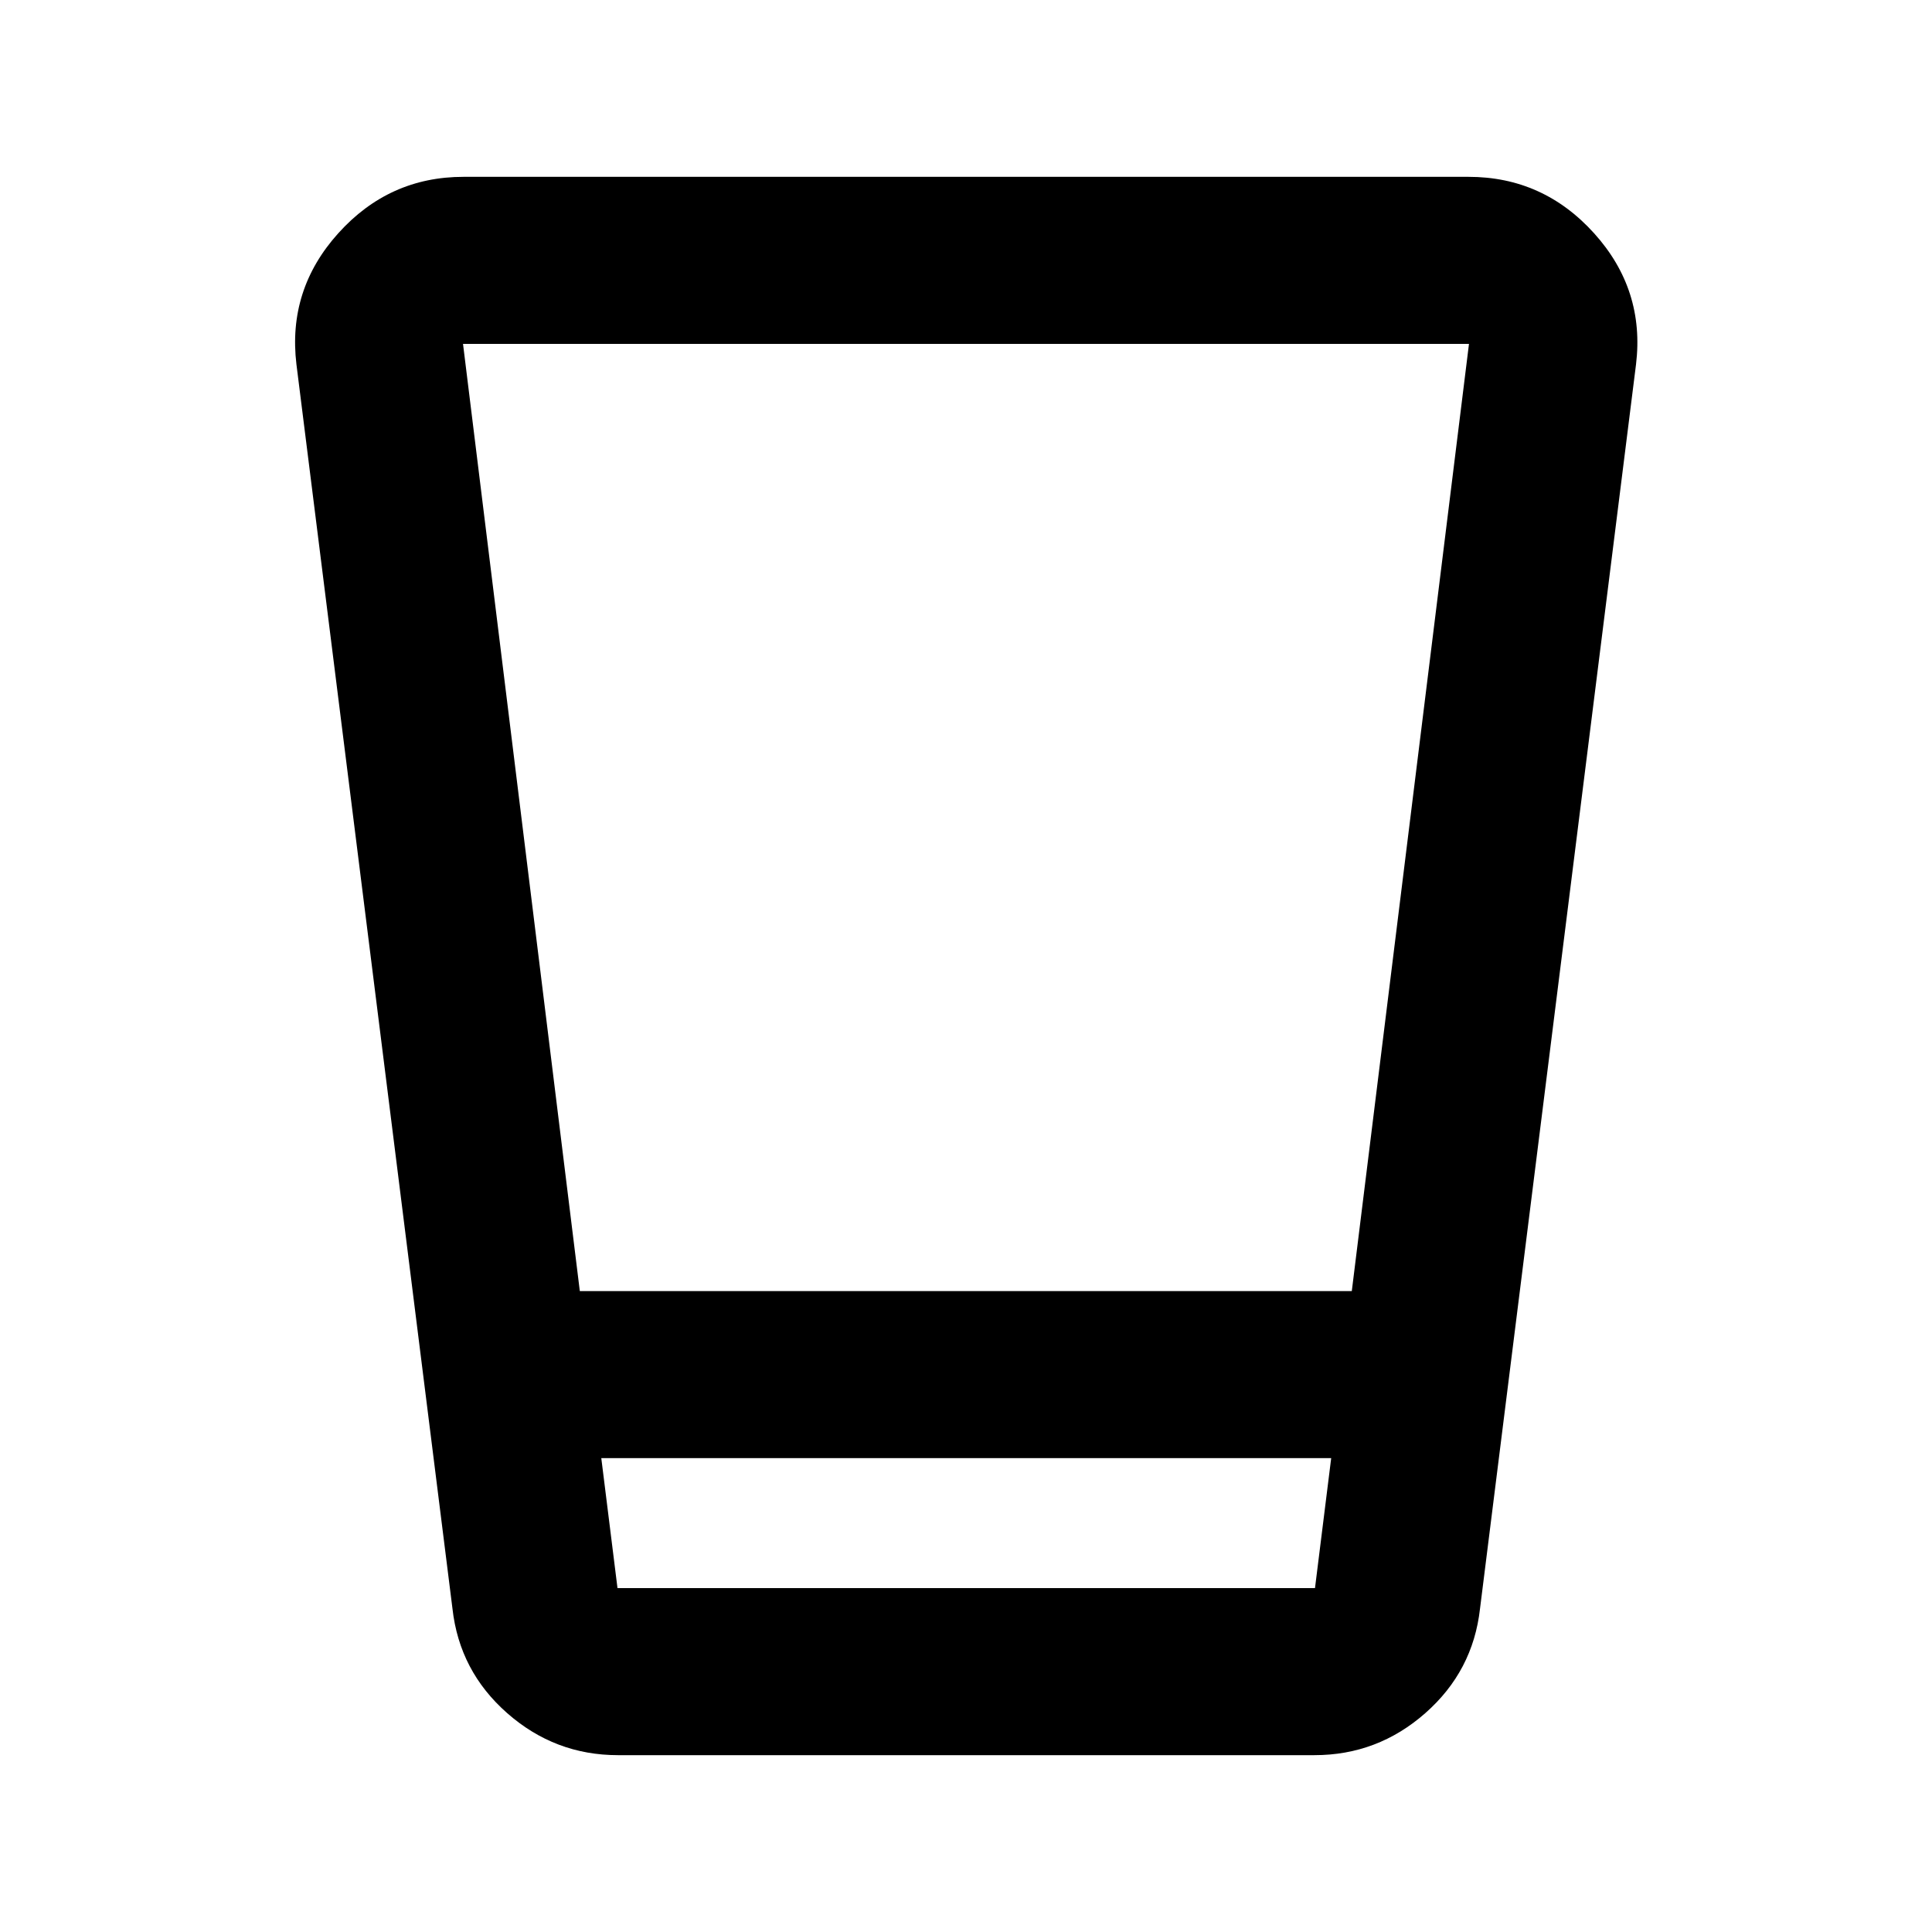 <svg xmlns="http://www.w3.org/2000/svg" height="20" viewBox="0 -960 960 960" width="20"><path d="M307.08-87.87q-31.32 0-55.05-20.87-23.73-20.87-27.2-51.93L147.3-778.93q-4.47-37.12 20.78-65.16t62.22-28.04h499.4q37.08 0 62.4 28.04 25.31 28.04 20.83 65.16l-77.52 618.26q-3.48 31.06-27.2 51.93-23.73 20.87-55.06 20.87H307.08Zm-8.3-147.59 8.05 64.59h346.58l8.05-64.59H298.78Zm-10.67-83H671.7l58.23-470.67H230.07l58.04 470.67Zm10.67 147.59h362.68-362.68Z"/></svg>